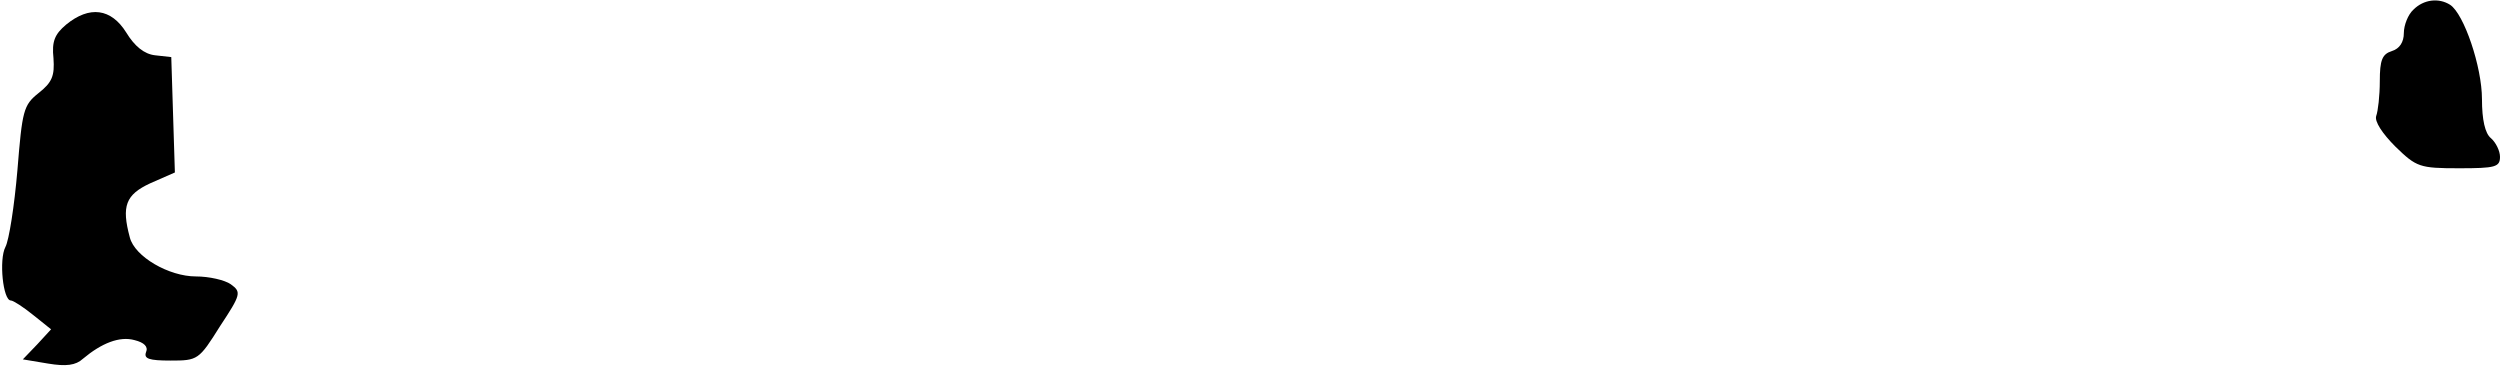 <?xml version="1.0" standalone="no"?>
<!DOCTYPE svg PUBLIC "-//W3C//DTD SVG 20010904//EN"
 "http://www.w3.org/TR/2001/REC-SVG-20010904/DTD/svg10.dtd">
<svg version="1.0" xmlns="http://www.w3.org/2000/svg"
 width="416pt" height="61pt" viewBox="0 0 416 61"
 preserveAspectRatio="xMidYMid meet">
<g transform="translate(0,61) scale(0.1,-0.1)"
fill="#000000" stroke="none">
<path fill="#000000" stroke="none" d="M4016 594 c-9 -8 -16 -26 -16 -39 0
-15 -7 -26 -20 -30 -16 -5 -20 -15 -20 -50 0 -24 -3 -50 -6 -58 -3 -9 10 -29
32 -51 35 -34 40 -36 106 -36 60 0 68 2 68 19 0 10 -7 24 -15 31 -10 8 -15 31
-15 65 0 54 -30 142 -53 157 -19 12 -44 9 -61 -8z"/>
<path fill="#000000" stroke="none" d="M110 569 c-19 -16 -24 -28 -21 -56 2
-29 -2 -40 -25 -58 -25 -20 -27 -29 -35 -128 -5 -59 -14 -117 -20 -128 -11
-21 -4 -89 9 -89 4 0 21 -11 37 -24 l30 -24 -23 -25 -24 -25 42 -7 c30 -5 46
-3 58 8 31 26 61 38 86 31 16 -4 23 -11 19 -20 -4 -11 5 -14 41 -14 45 0 47 1
82 57 35 53 36 57 18 70 -10 7 -36 13 -58 13 -45 0 -102 33 -110 65 -14 52 -7
71 34 90 l41 18 -3 96 -3 96 -27 3 c-18 2 -34 15 -48 38 -25 40 -61 45 -100
13z"/>
</g>
</svg>
